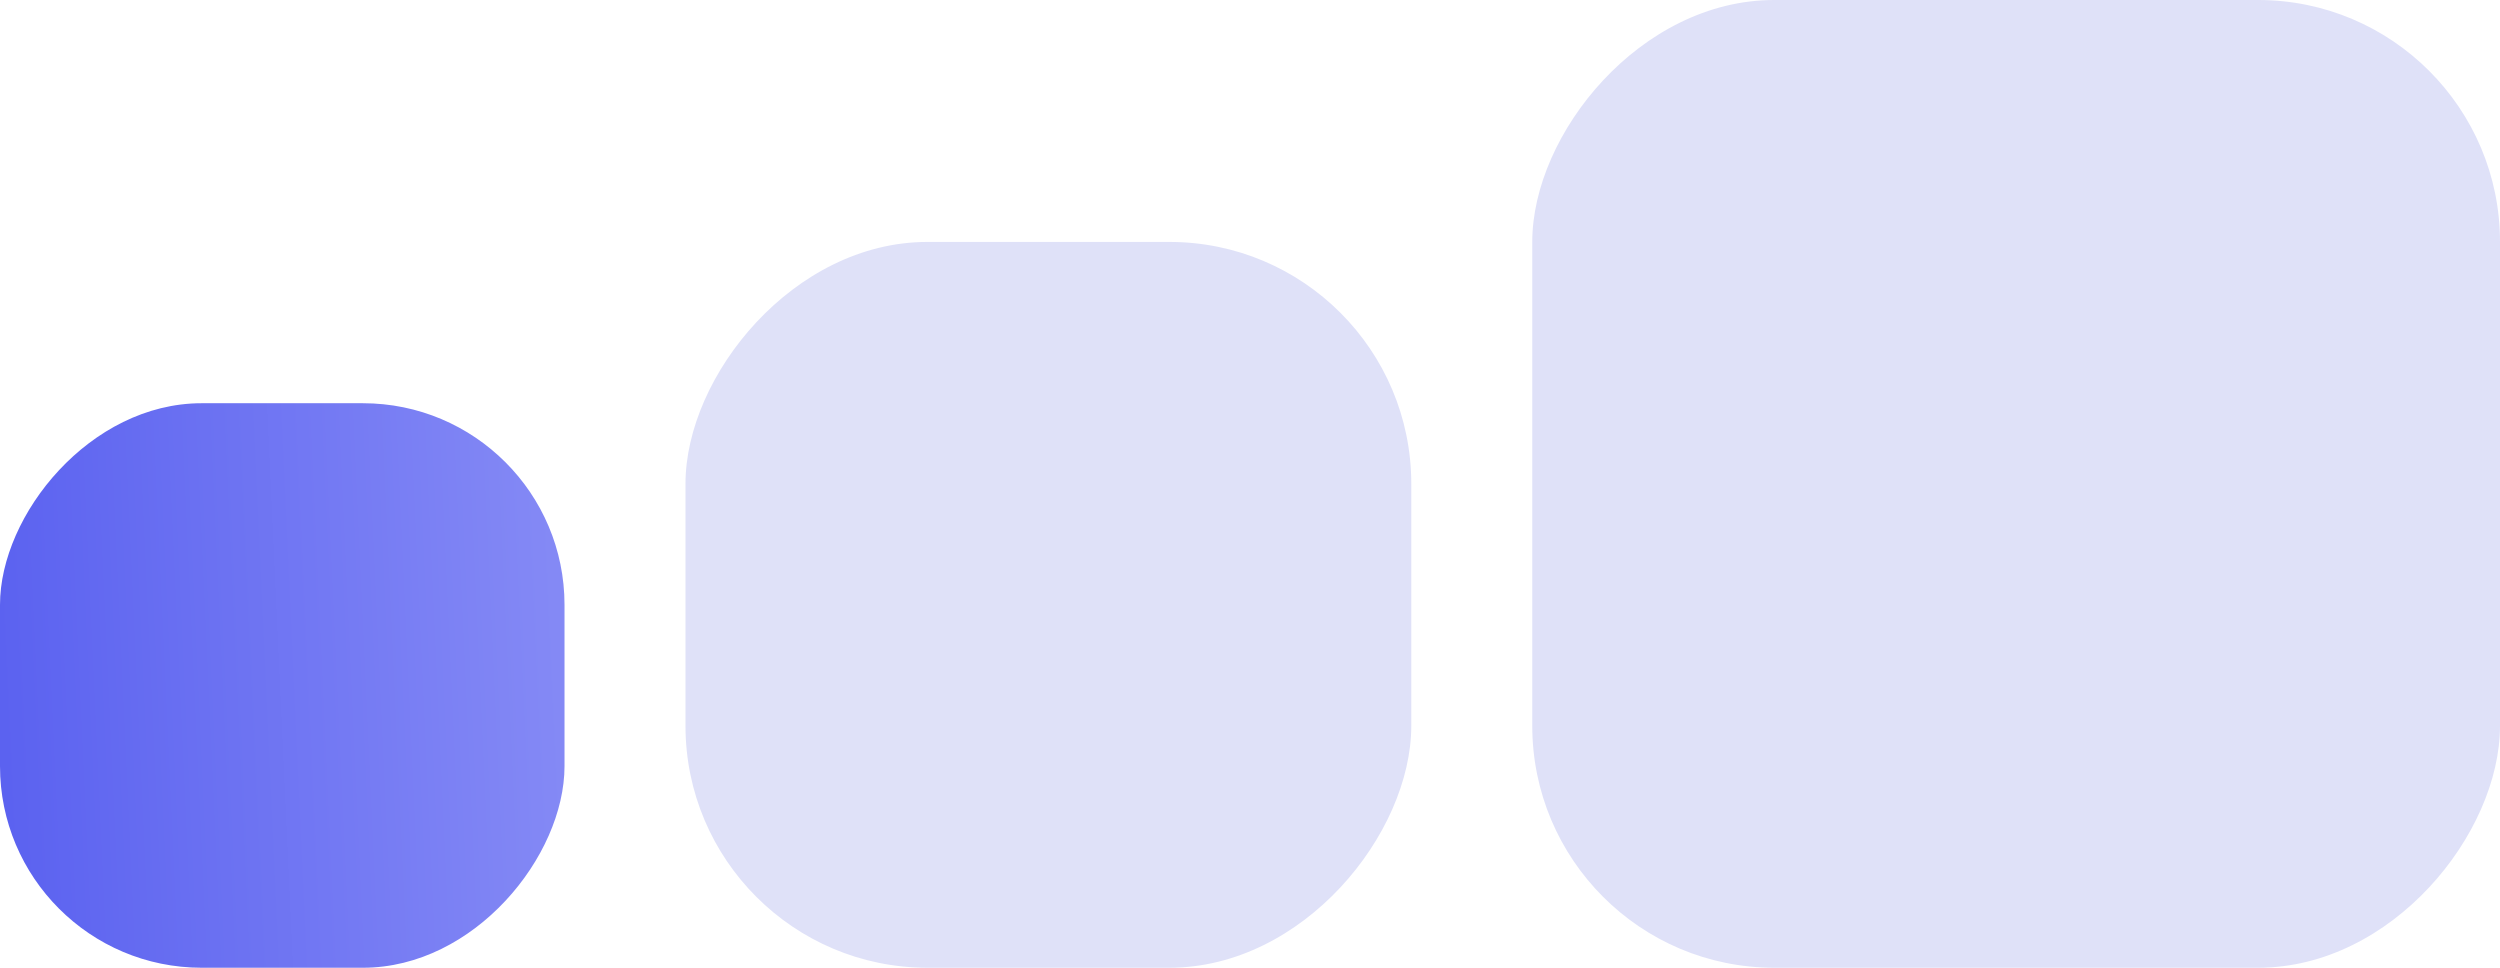 <svg width="62" height="24" viewBox="0 0 62 24" fill="none" xmlns="http://www.w3.org/2000/svg">
  <rect width="24" height="24" rx="6" transform="matrix(-1 0 0 1 62 0)" fill="#DFE1F8"/>
  <rect width="18" height="18" rx="6" transform="matrix(-1 0 0 1 35 6)" fill="#DFE1F8"/>
  <rect width="14" height="14" rx="5" transform="matrix(-1 0 0 1 14 10)" fill="url(#paint0_linear_21_103)"/>
  <defs>
    <linearGradient id="paint0_linear_21_103" x1="1.19794e-07" y1="2.395" x2="14.505" y2="3.065" gradientUnits="userSpaceOnUse">
      <stop stop-color="#858AF5"/>
      <stop offset="1" stop-color="#5A61F0"/>
    </linearGradient>
  </defs>
</svg>
